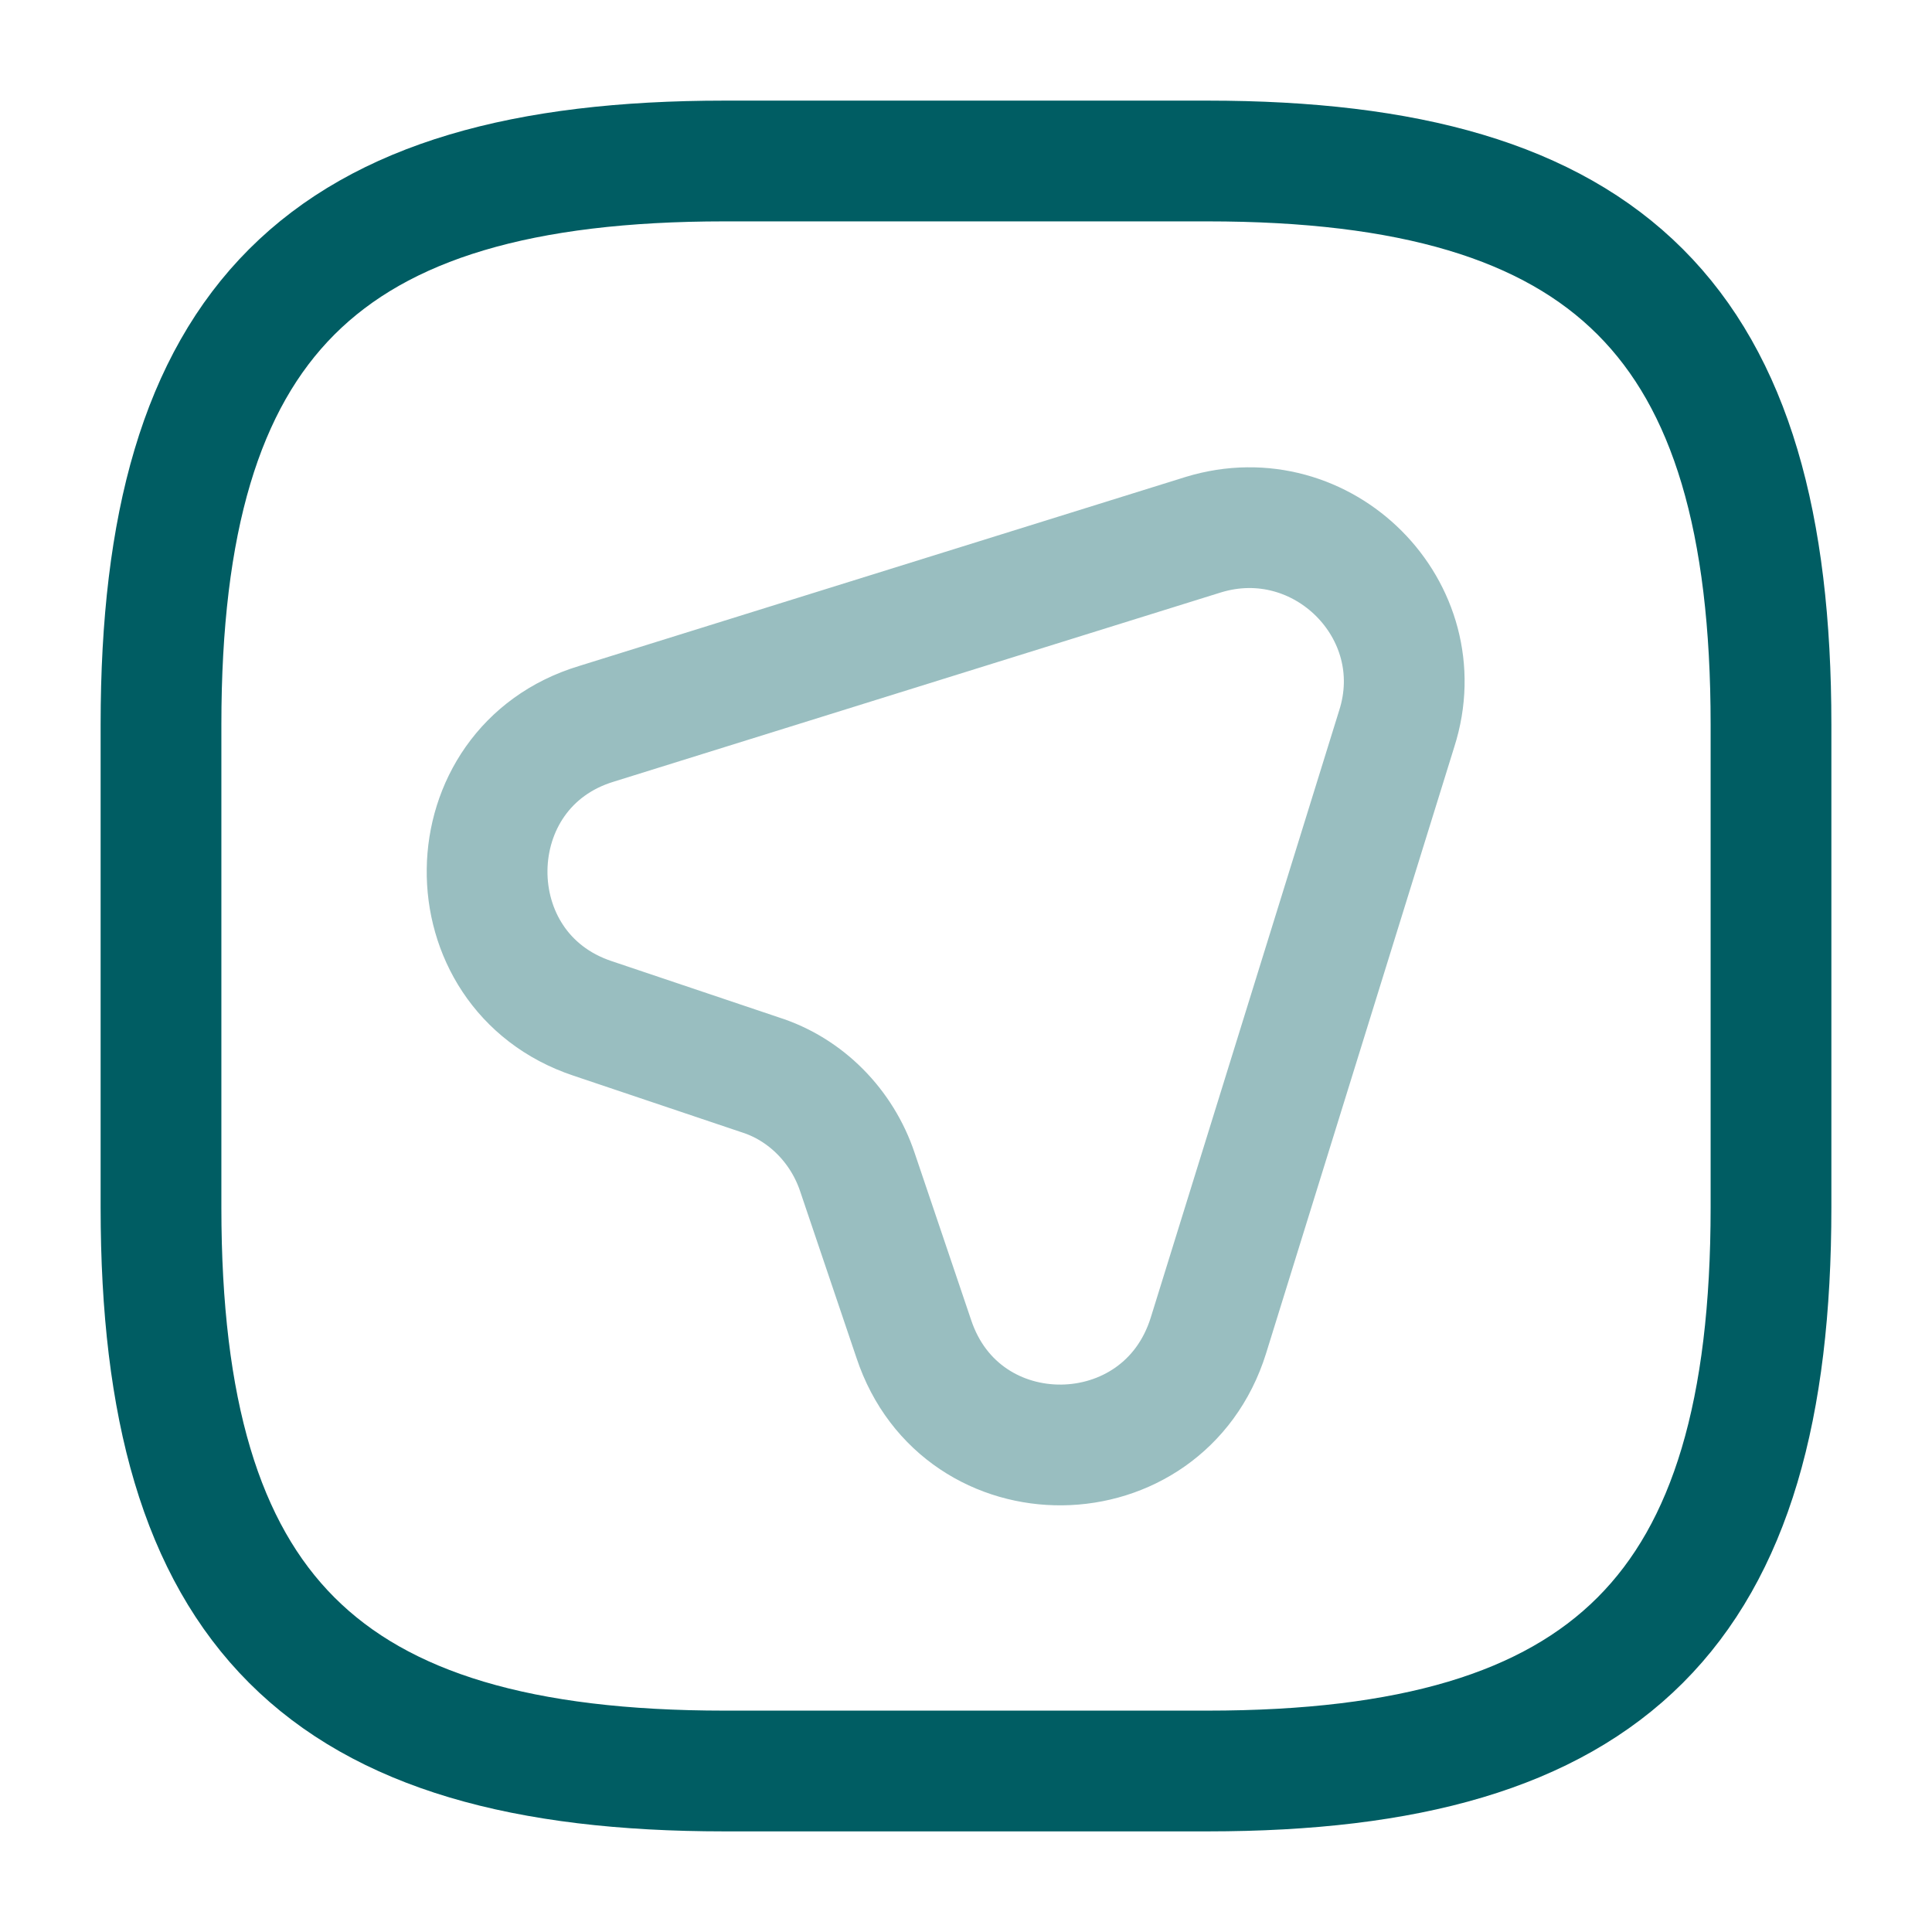 <svg width="24" height="24" viewBox="0 0 24 24" fill="none" xmlns="http://www.w3.org/2000/svg">
<path opacity="0.4" d="M17.351 9.051L15.011 16.591C14.451 18.381 11.941 18.411 11.351 16.631L10.651 14.561C10.461 13.991 10.011 13.531 9.441 13.351L7.361 12.651C5.591 12.061 5.621 9.531 7.411 8.991L14.951 6.641C16.431 6.191 17.821 7.581 17.351 9.051Z" stroke="#005D63" stroke-width="1.5" stroke-linecap="round" stroke-linejoin="round"/>
<path d="M9 22H15C20 22 22 20 22 15V9C22 4 20 2 15 2H9C4 2 2 4 2 9V15C2 20 4 22 9 22Z" stroke="#005D63" stroke-width="1.5" stroke-linecap="round" stroke-linejoin="round"/>
</svg>
